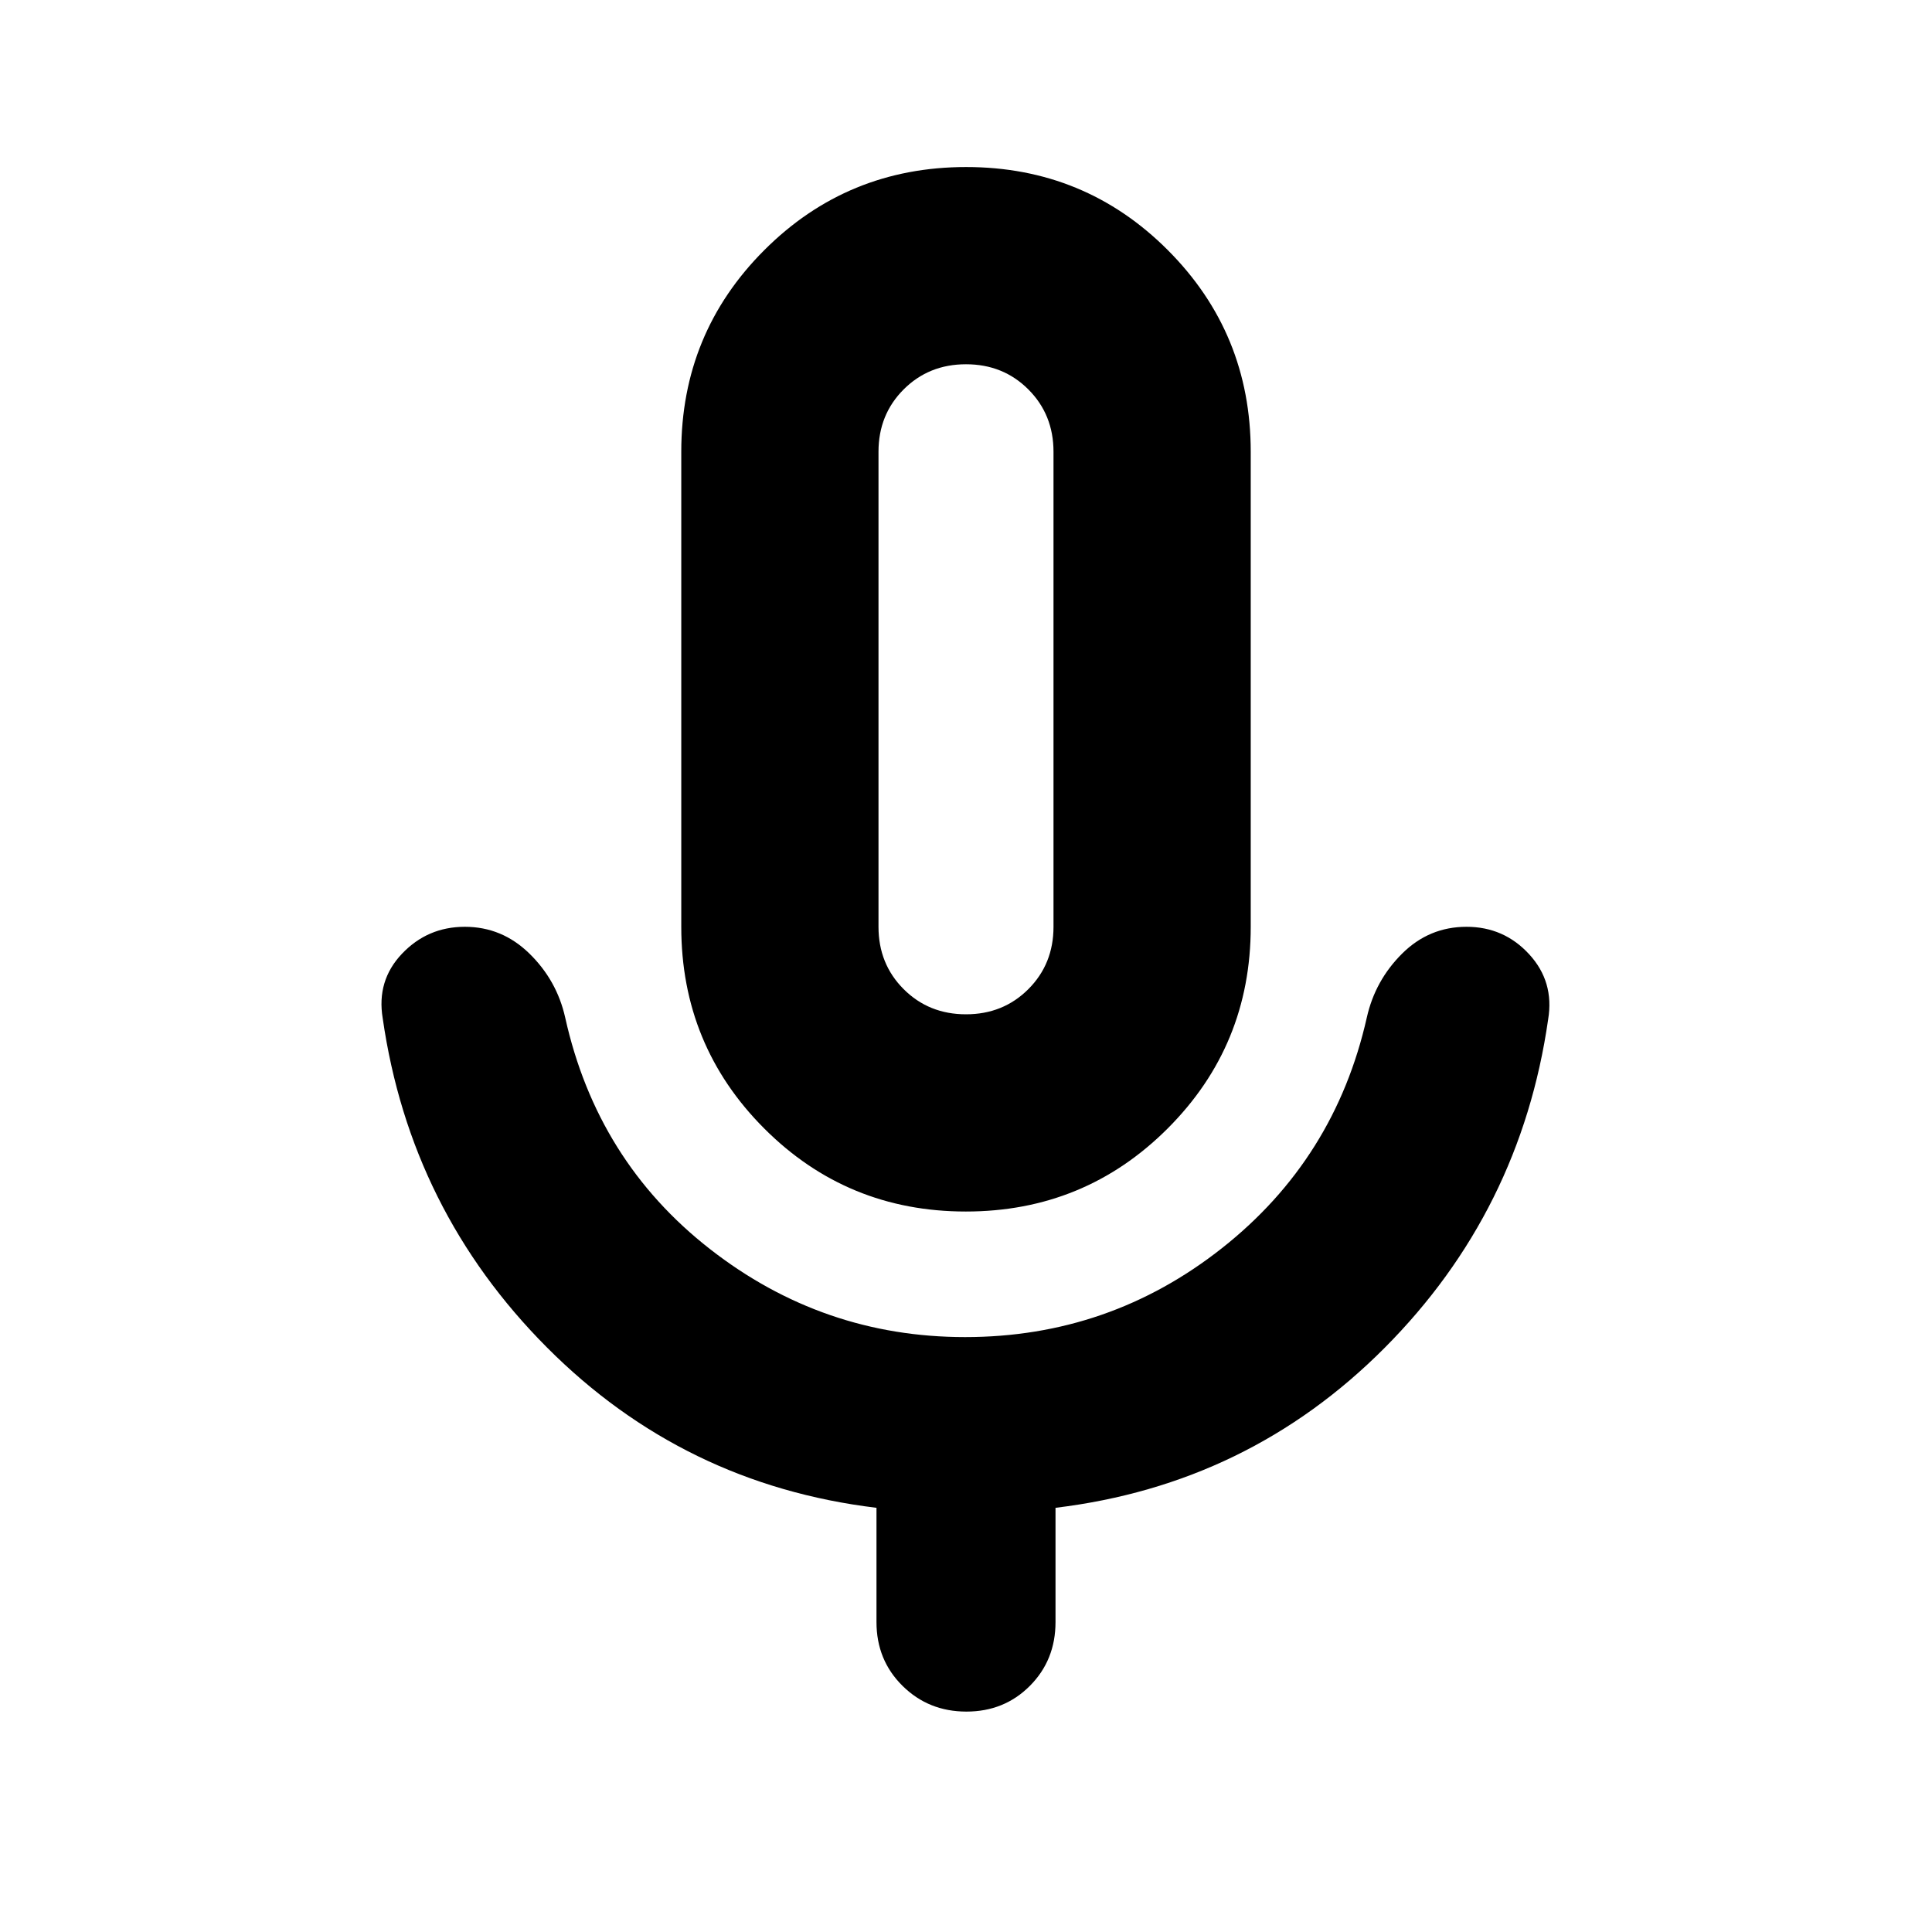 <svg xmlns="http://www.w3.org/2000/svg" height="20" viewBox="0 -960 960 960" width="20"><path d="M479.93-358q-58.97 0-100.19-41.26-41.22-41.27-41.22-100.22v-236.04q0-58.95 41.28-100.22Q421.09-877 480.07-877q58.97 0 100.19 41.26 41.22 41.27 41.22 100.22v236.04q0 58.95-41.28 100.22Q538.91-358 479.93-358Zm.07-259.78ZM435.52-154v-56.78q-95.91-11.57-163.78-79.72T190.17-454q-3.13-18.73 9.59-32.11 12.71-13.37 31.21-13.37 18.51 0 32.12 13.33 13.61 13.32 17.74 31.72 15.82 71.26 71.9 115.04 56.08 43.78 126.81 43.78 71.72 0 127.76-44.28 56.05-44.28 71.87-114.54 4.13-18.4 17.53-31.72 13.4-13.33 32-13.33 18.61 0 31.15 13.66 12.54 13.65 9.41 32.39-13.69 95.34-81.28 163.21t-163.5 79.44V-154q0 18.9-12.73 31.69-12.73 12.79-31.54 12.79t-31.75-12.79Q435.52-135.1 435.52-154ZM480-456q18.48 0 30.98-12.5t12.5-30.98v-236.04q0-18.48-12.5-30.98T480-779q-18.48 0-30.98 12.5t-12.5 30.98v236.04q0 18.48 12.5 30.98T480-456Z"/></svg>
